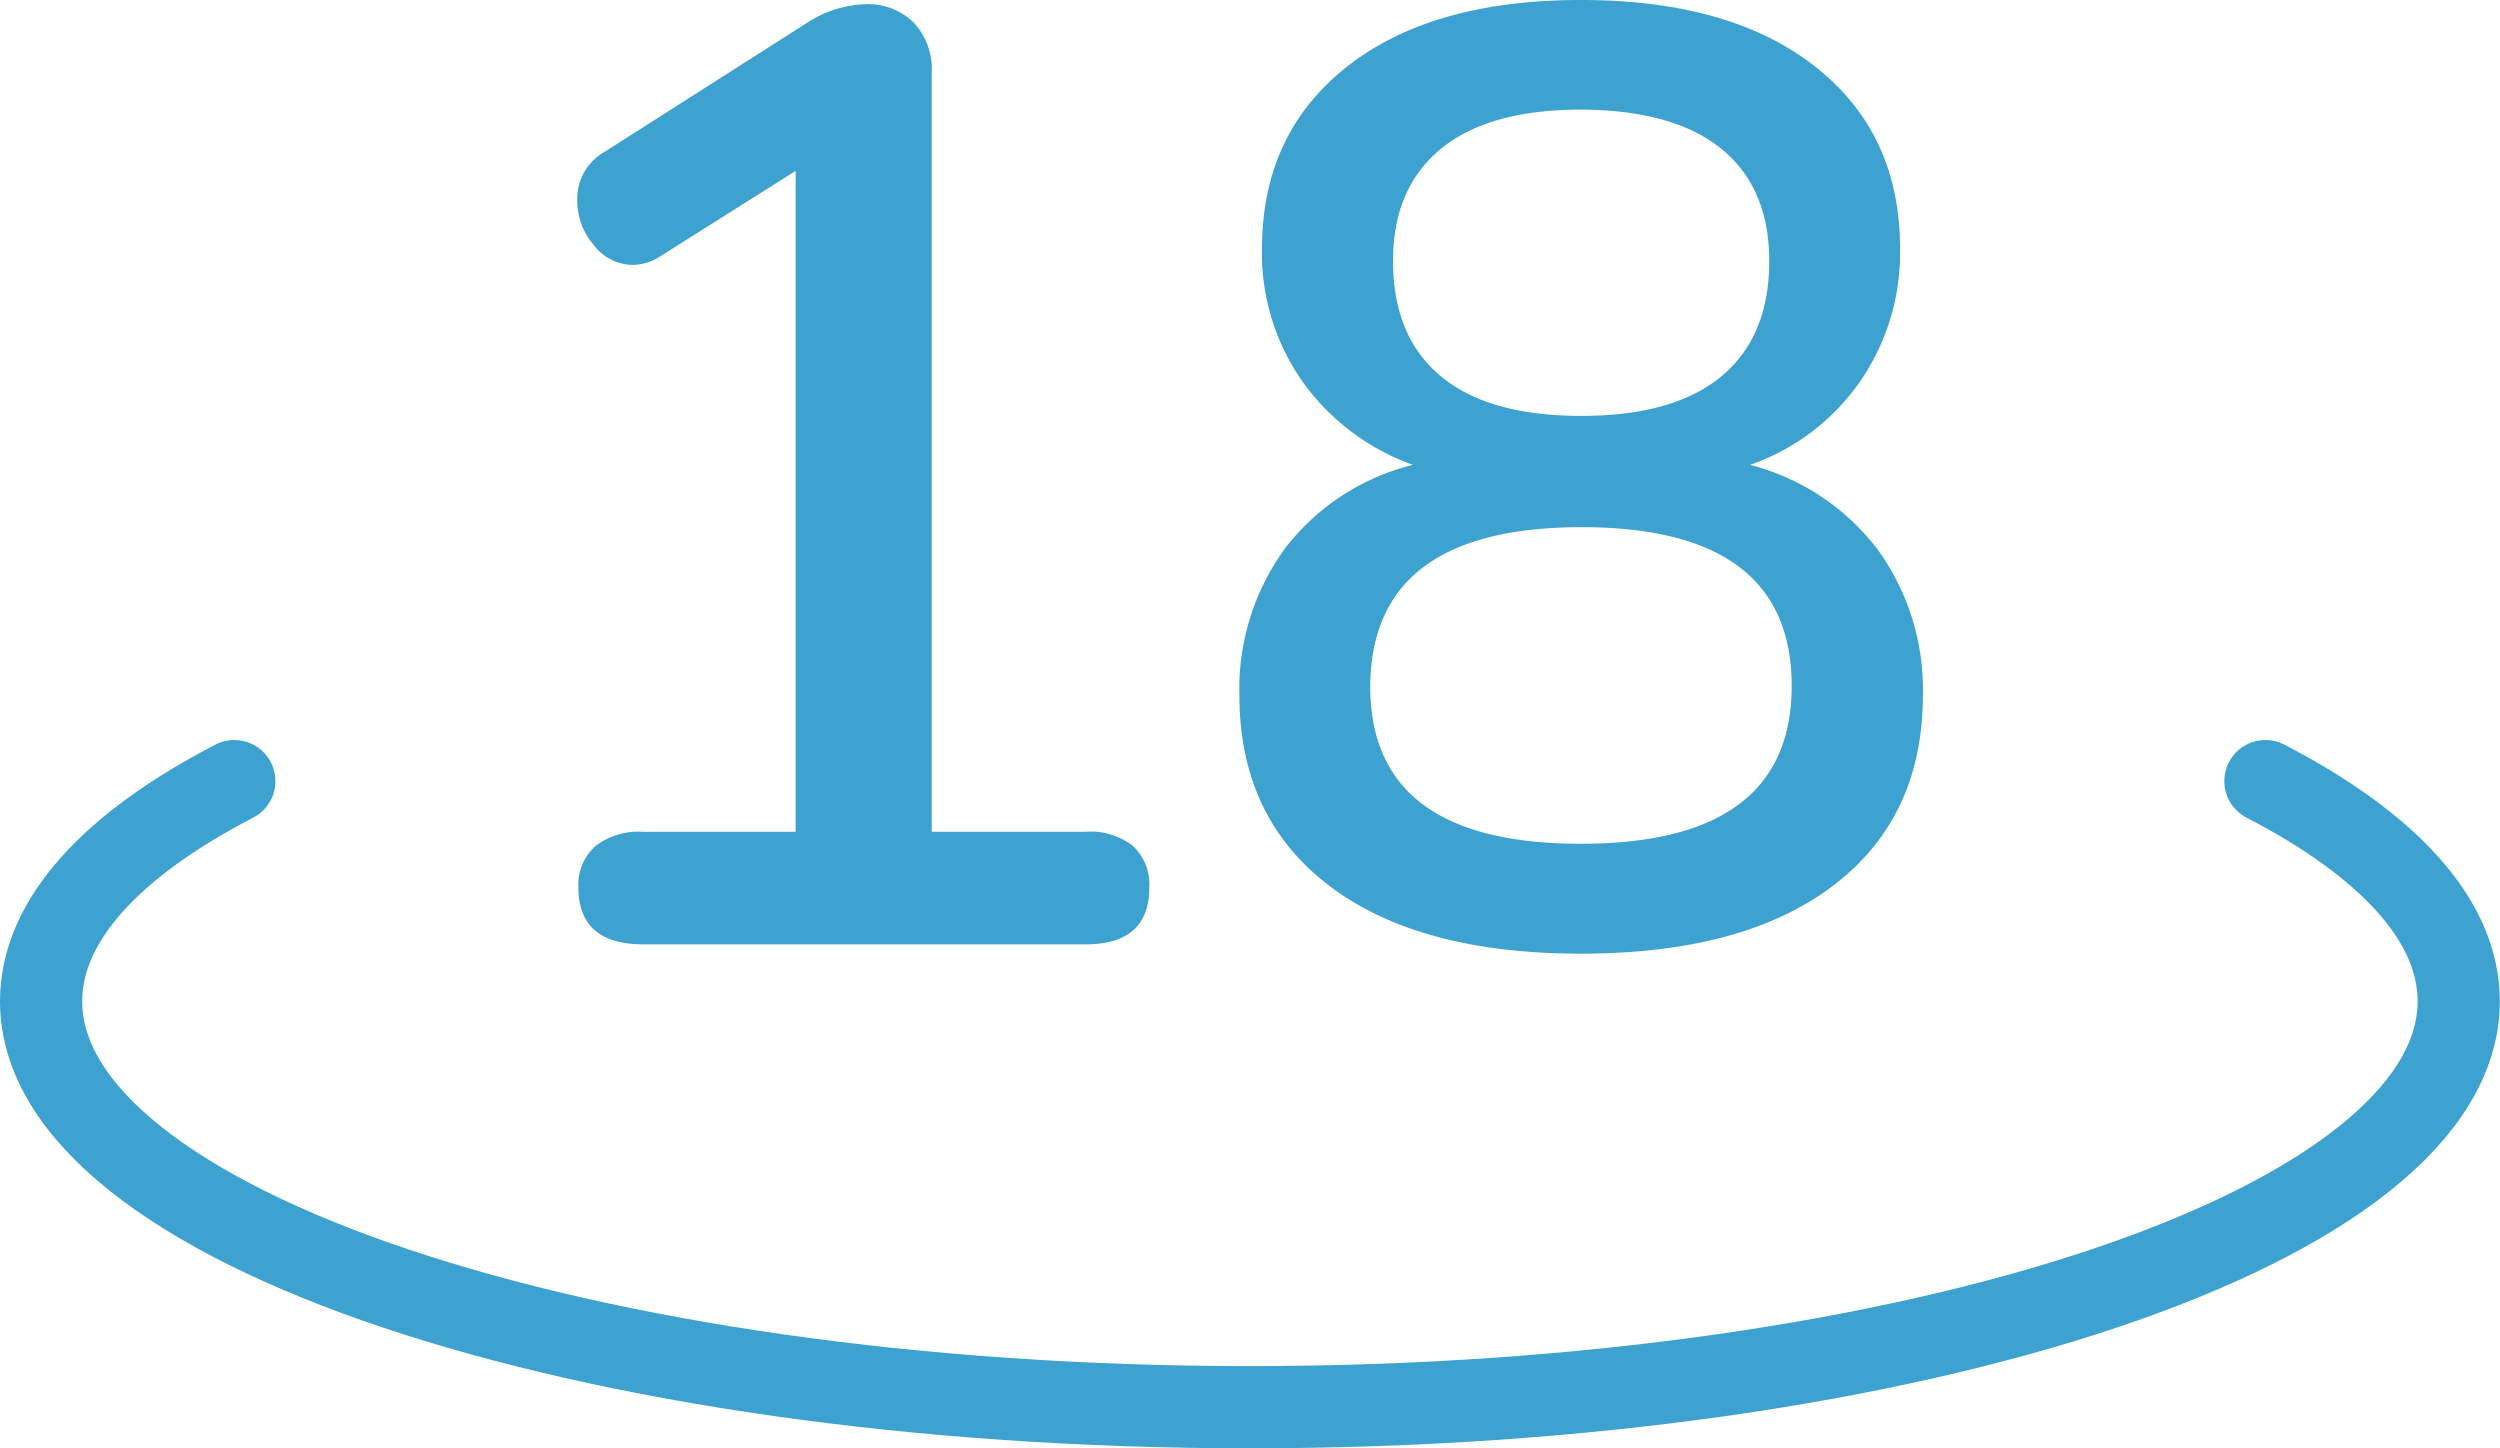 <svg xmlns="http://www.w3.org/2000/svg" viewBox="0 0 273.68 158.55"><defs><style>.cls-1{fill:#3ea2d1;}.cls-2{fill:none;stroke:#3ea2d1;stroke-linecap:round;stroke-miterlimit:10;stroke-width:9px;}</style></defs><g id="Livello_2" data-name="Livello 2"><g id="Layer_1" data-name="Layer 1"><path class="cls-1" d="M124.08,92.66a5.78,5.78,0,0,1,1.74,4.49q0,6.24-7,6.23H70.43q-7.11,0-7.11-6.23a5.66,5.66,0,0,1,1.82-4.49,7.73,7.73,0,0,1,5.29-1.6H87.1V18.71L72.17,28.13a5.62,5.62,0,0,1-2.9.87A5.42,5.42,0,0,1,65,26.83a7.5,7.5,0,0,1-1.81-4.94,5.87,5.87,0,0,1,2.9-5.21L88.41,2.46a12.32,12.32,0,0,1,6.38-2,7.09,7.09,0,0,1,5.22,2A7.48,7.48,0,0,1,102,8V91.06h16.82A7.46,7.46,0,0,1,124.08,92.66Z"/><path class="cls-1" d="M205.57,60.18a26.1,26.1,0,0,1,4.93,15.94q0,13.35-9.79,20.81t-27.62,7.47q-17.84,0-27.62-7.47t-9.79-20.81a26.09,26.09,0,0,1,5-16.09,25.23,25.23,0,0,1,14-9.14,25.33,25.33,0,0,1-12.1-9.13,24.4,24.4,0,0,1-4.43-14.5q0-12.61,9.28-19.94T173.09,0q16.38,0,25.66,7.32T208,27.26a24.72,24.72,0,0,1-4.42,14.57,24.43,24.43,0,0,1-12,9.06A25.55,25.55,0,0,1,205.57,60.18Zm-9.43,14.93q0-17.4-23-17.4T150,75.11q0,17.27,23.06,17.26T196.14,75.11Zm-38.42-58.8q-5.22,4.29-5.22,12.26,0,8.26,5.22,12.61t15.37,4.35q10.14,0,15.37-4.35t5.22-12.61q0-8-5.22-12.26T173.09,12Q162.94,12,157.72,16.31Z"/><path class="cls-2" d="M248,85.51c13.39,6.94,21.16,15.22,21.16,24.1,0,24.54-59.25,44.44-132.34,44.44S4.5,134.15,4.5,109.61c0-8.88,7.77-17.16,21.15-24.1"/></g></g></svg>